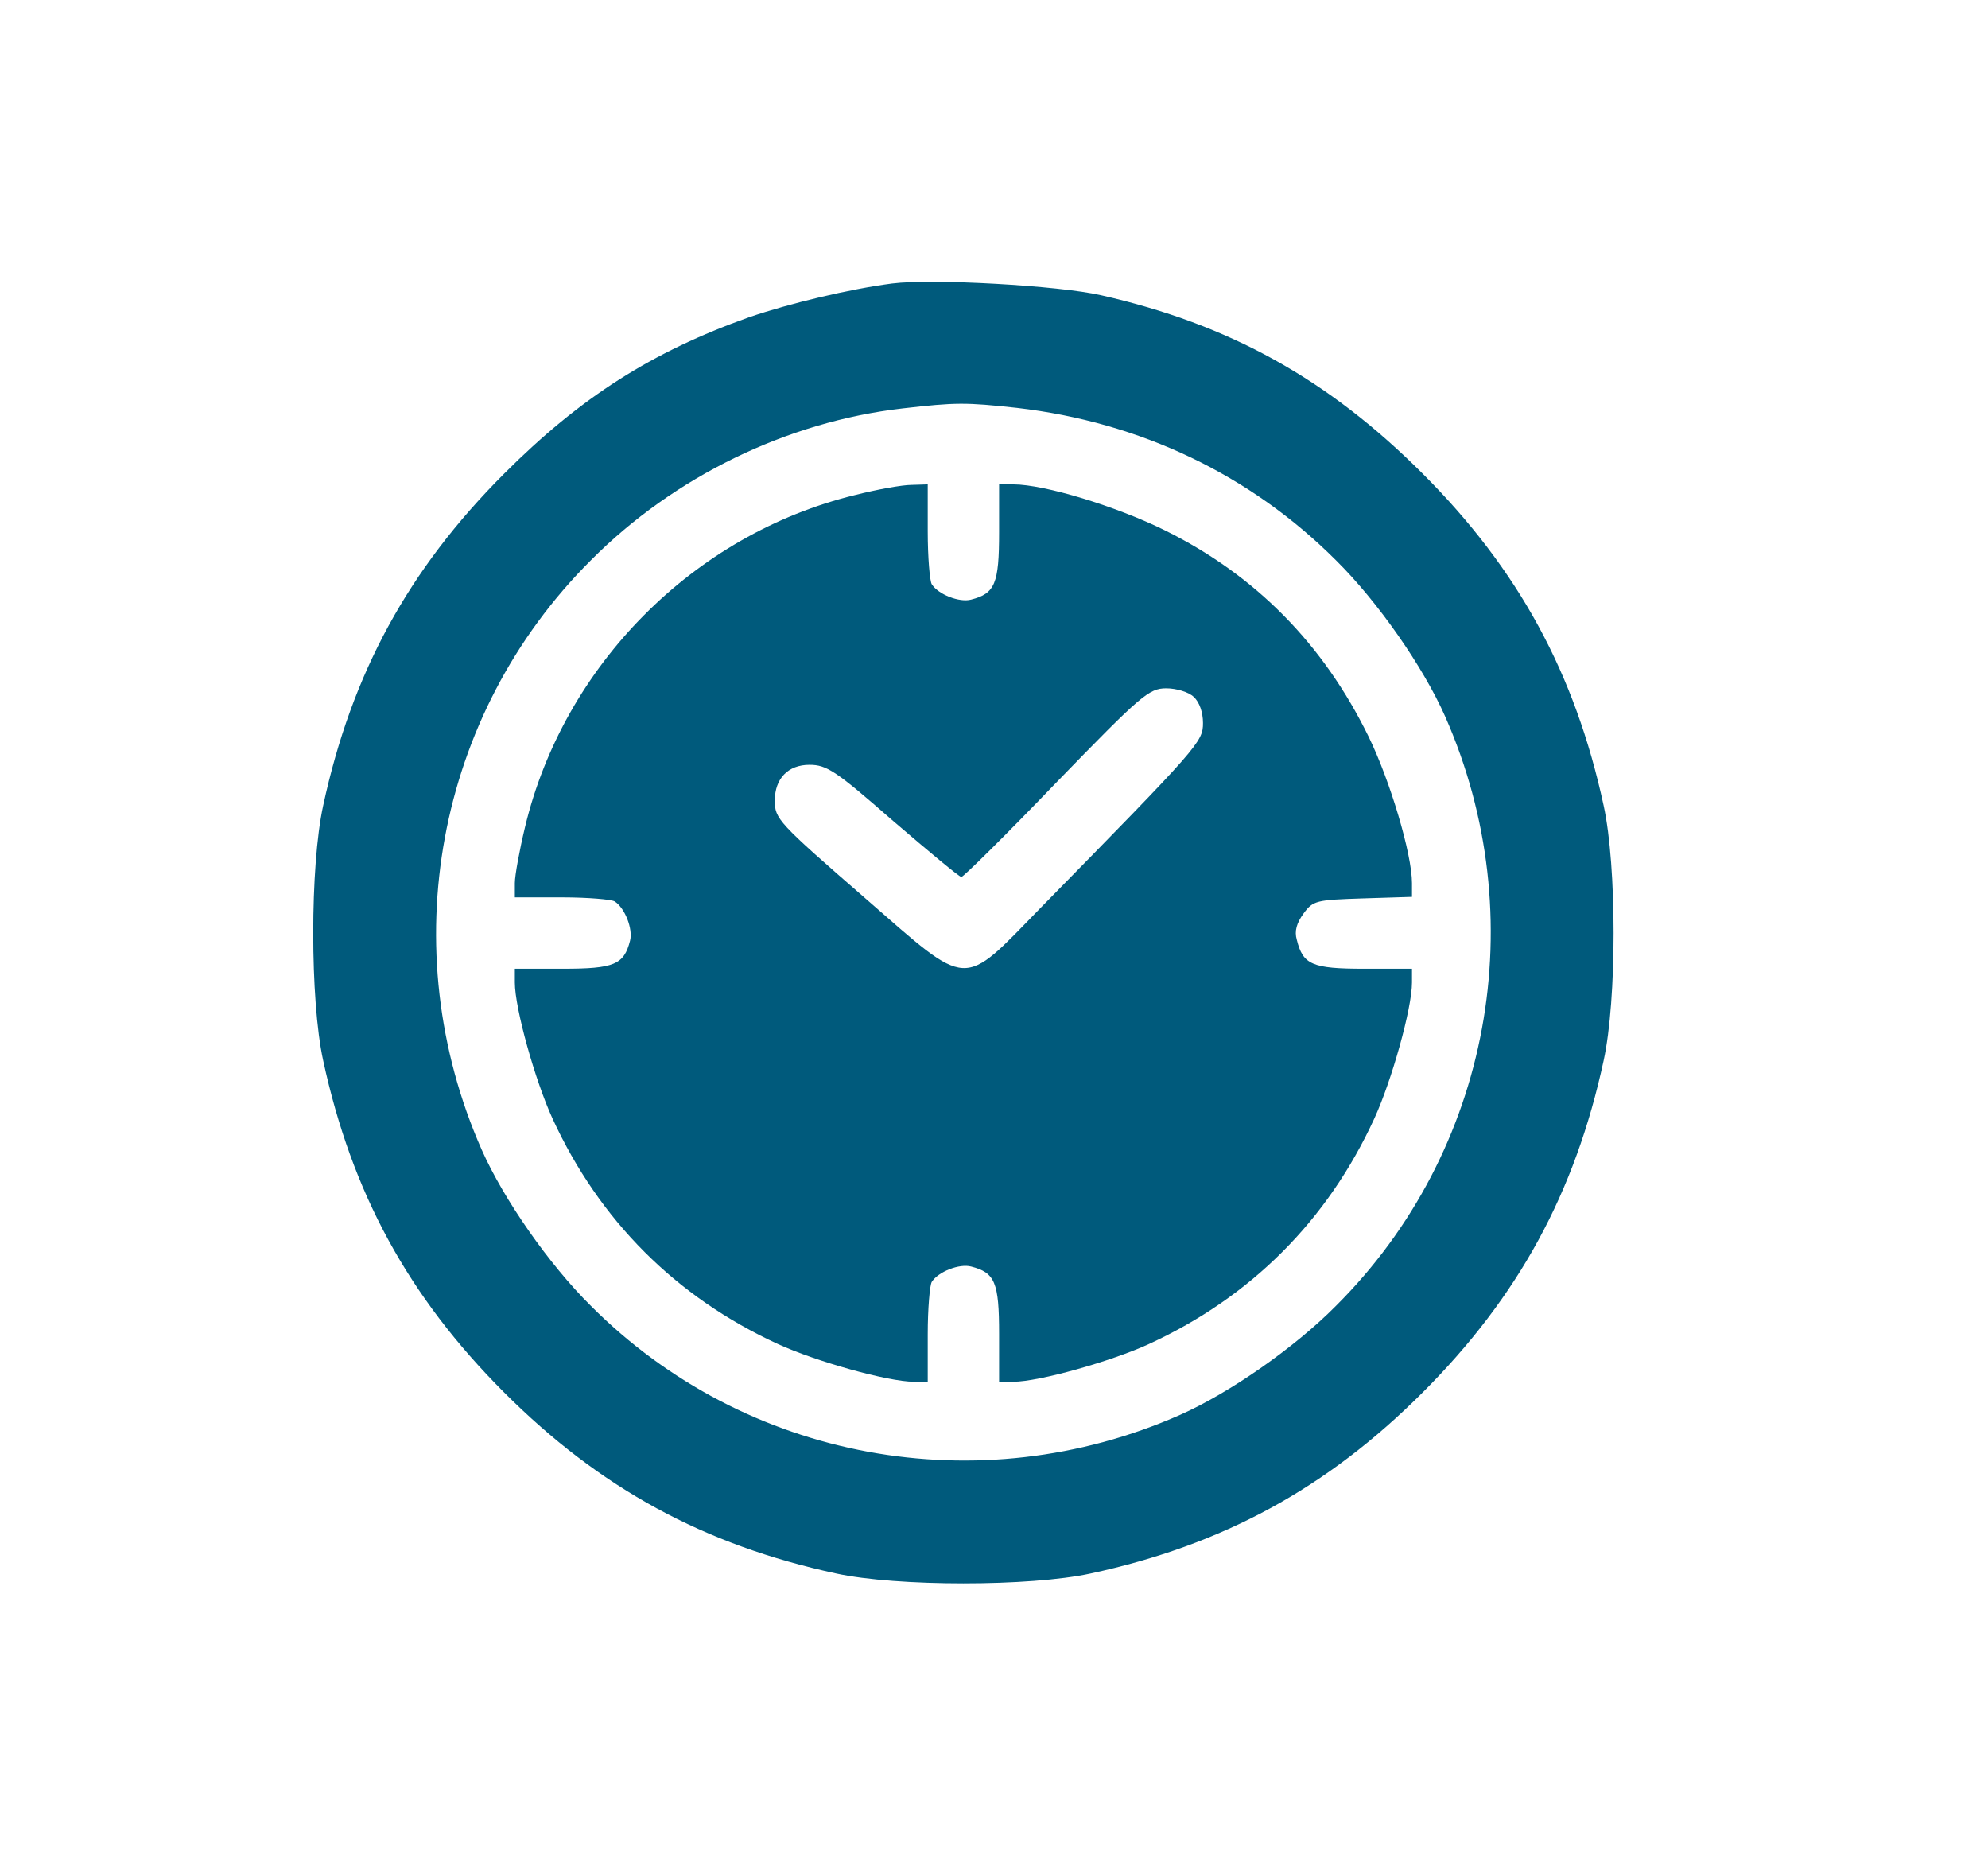 <?xml version="1.0" standalone="no"?>
<!DOCTYPE svg PUBLIC "-//W3C//DTD SVG 20010904//EN"
 "http://www.w3.org/TR/2001/REC-SVG-20010904/DTD/svg10.dtd">
<svg version="1.0" xmlns="http://www.w3.org/2000/svg"
 width="390pt" height="366pt" viewBox="0 0 390 366"
 preserveAspectRatio="xMidYMid meet">

<g transform="translate(0,366) scale(0.1,-0.1)"
fill="#005A7C" stroke="none">
<path d="M1750 3104 c-84 -11 -201 -39 -280 -66 -191 -68 -331 -157 -481 -307
-188 -188 -299 -392 -355 -651 -26 -119 -26 -381 0 -500 56 -259 167 -463 355
-651 188 -188 392 -299 651 -355 119 -26 381 -26 500 0 259 56 463 167 651
355 188 188 299 392 355 651 26 119 26 381 0 500 -56 259 -167 463 -355 651
-185 185 -379 293 -631 350 -83 19 -331 33 -410 23z m245 -244 c242 -28 458
-131 626 -299 82 -81 171 -209 214 -306 174 -394 90 -853 -214 -1156 -81 -82
-209 -171 -306 -214 -394 -174 -853 -90 -1156 214 -82 81 -171 209 -214 306
-174 394 -90 853 214 1156 163 164 385 272 612 298 105 12 123 12 224 1z"/>
<path d="M1677 2689 c-316 -77 -571 -334 -647 -651 -11 -46 -20 -95 -20 -110
l0 -28 93 0 c50 0 97 -4 103 -8 20 -13 36 -54 30 -77 -12 -47 -31 -55 -132
-55 l-94 0 0 -27 c0 -51 40 -193 74 -267 92 -200 242 -350 442 -442 74 -34
216 -74 267 -74 l27 0 0 93 c0 50 4 97 8 103 13 20 54 36 77 30 47 -12 55 -31
55 -132 l0 -94 28 0 c50 0 192 40 266 74 200 92 350 242 442 442 34 74 74 216
74 267 l0 27 -94 0 c-102 0 -120 8 -132 57 -5 17 0 33 13 51 19 26 25 27 117
30 l96 3 0 27 c0 57 -43 201 -85 287 -89 182 -222 317 -400 405 -95 47 -236
90 -297 90 l-28 0 0 -94 c0 -101 -8 -120 -55 -132 -23 -6 -64 10 -77 30 -4 6
-8 53 -8 104 l0 92 -32 -1 c-18 0 -68 -9 -111 -20z m665 -396 c11 -10 18 -30
18 -51 0 -37 -7 -45 -320 -364 -154 -158 -137 -159 -340 18 -175 152 -180 158
-180 194 0 43 26 70 68 70 34 0 52 -12 164 -110 70 -60 130 -110 134 -110 4 0
88 83 186 185 167 172 182 185 216 185 19 0 44 -7 54 -17z"/>
</g>
</svg>
